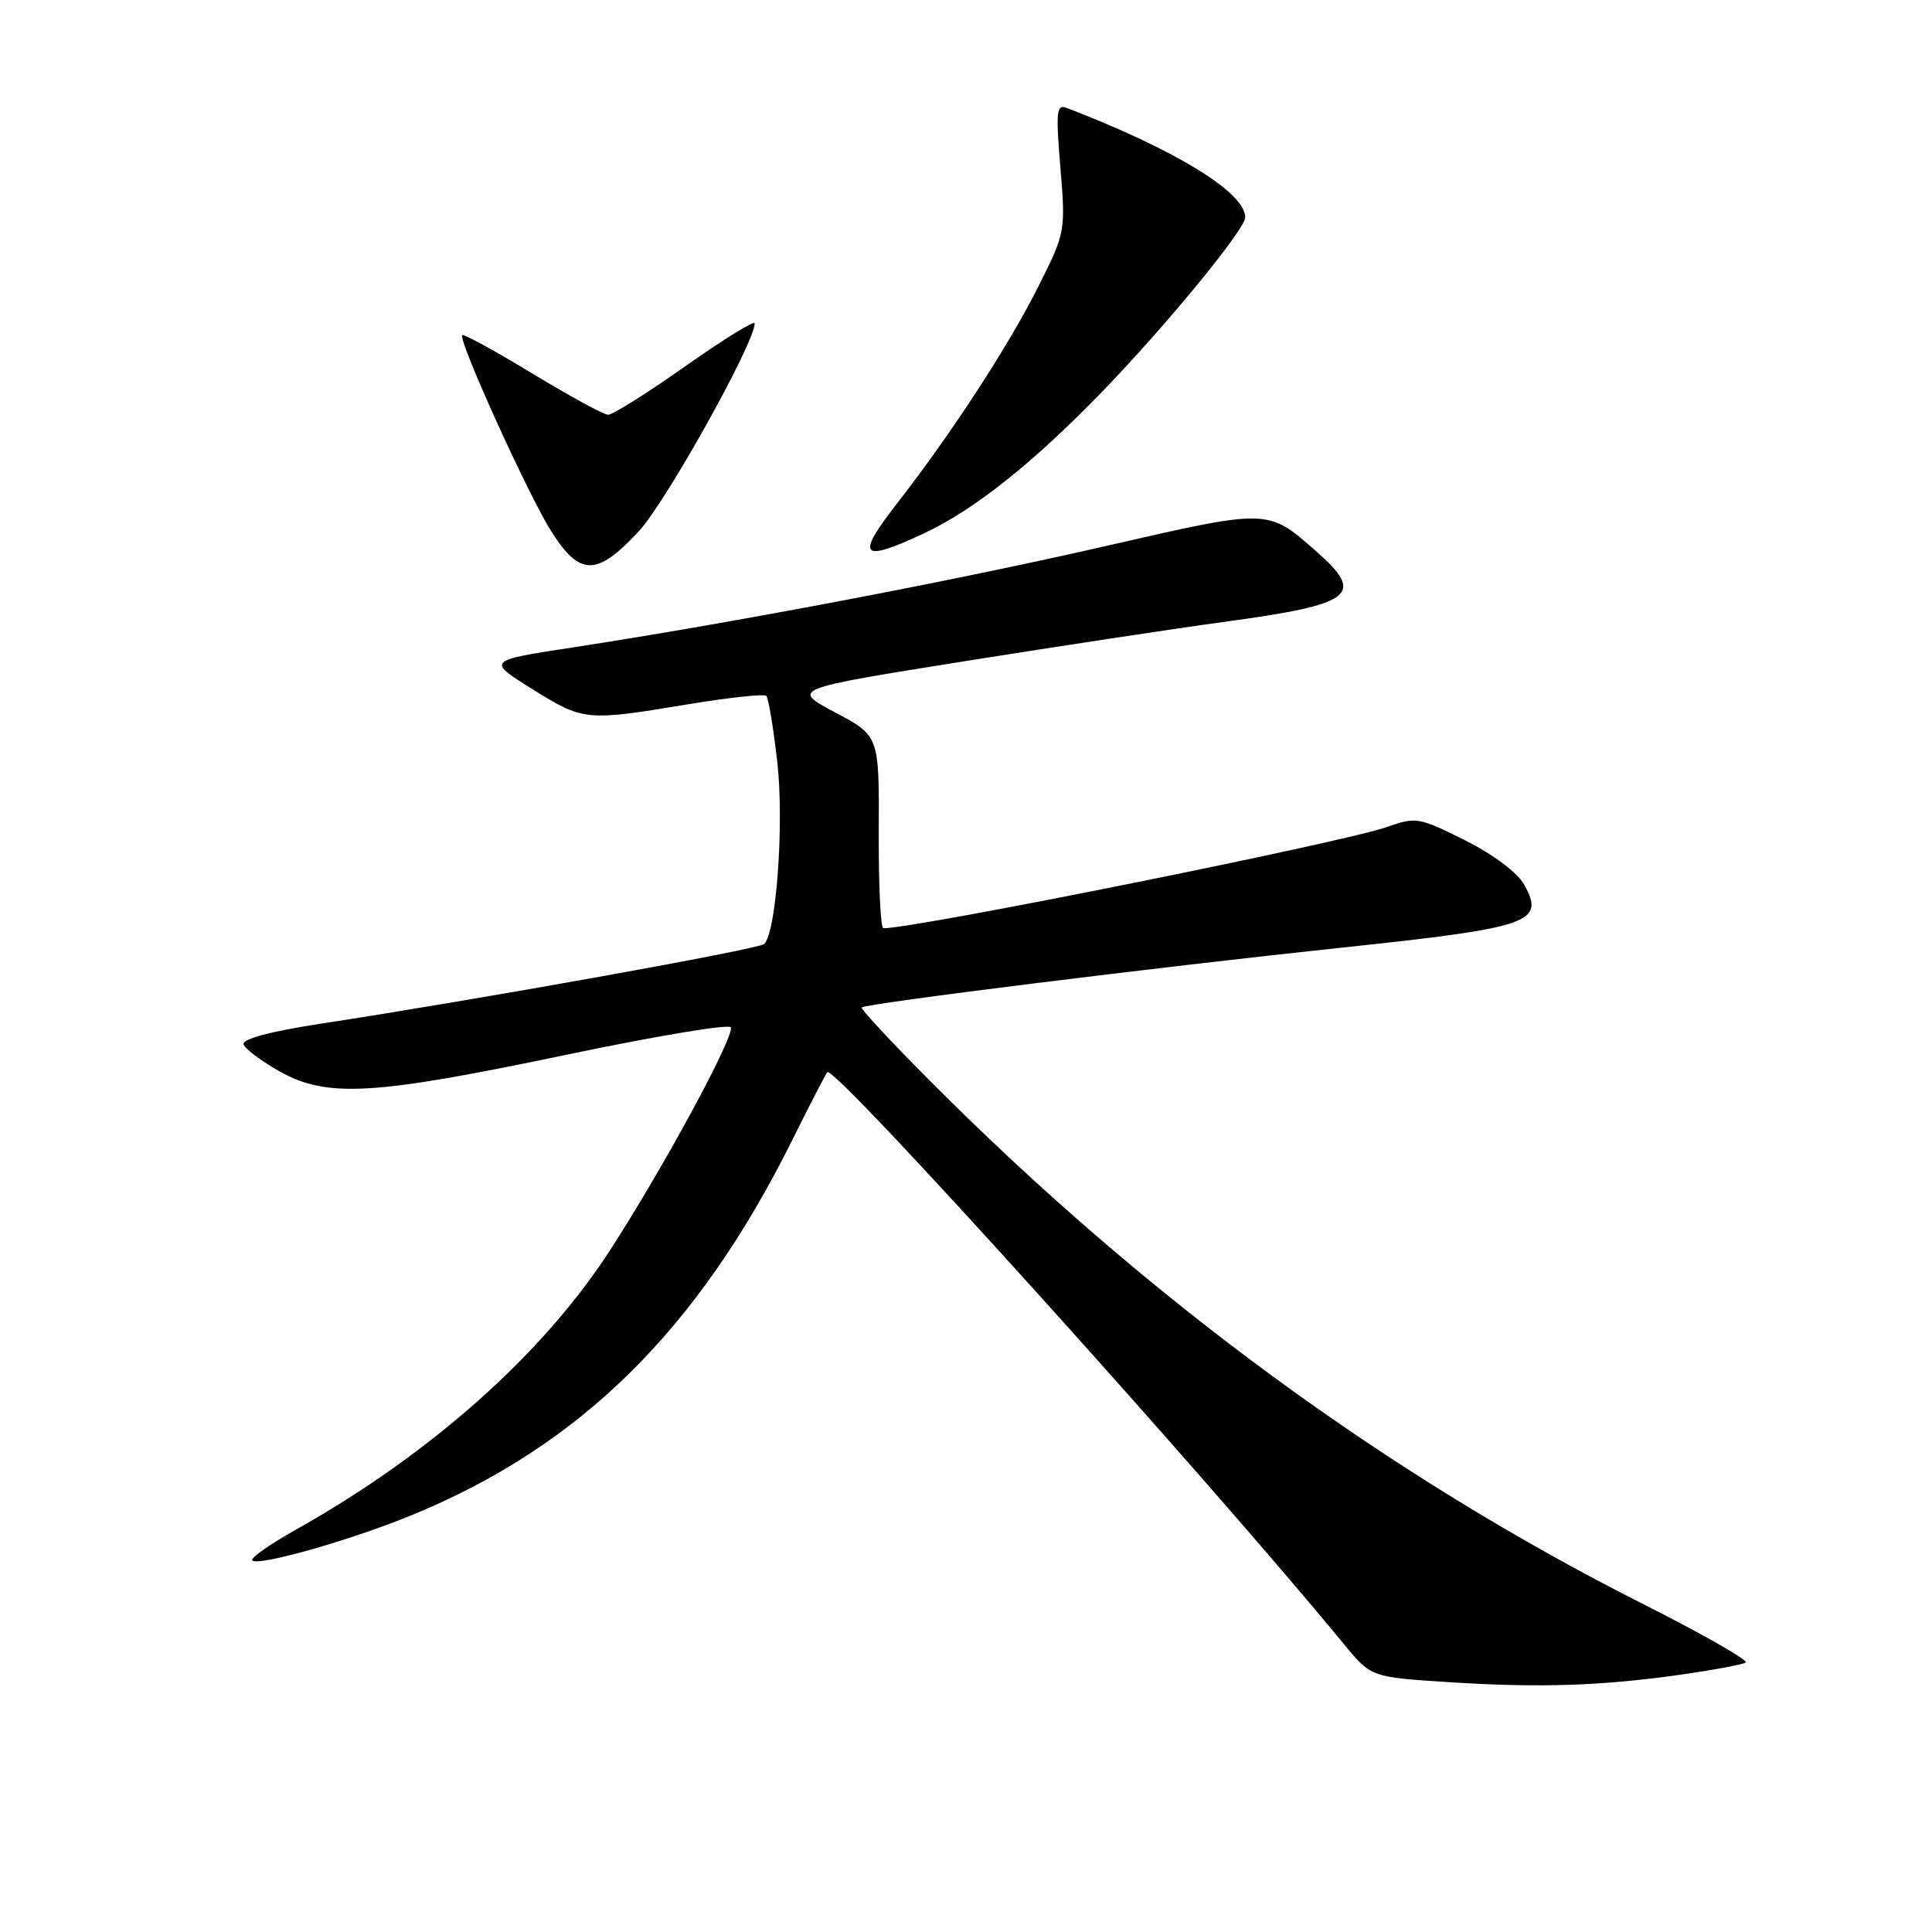 <?xml version="1.0" encoding="UTF-8" standalone="no"?>
<!DOCTYPE svg PUBLIC "-//W3C//DTD SVG 1.1//EN" "http://www.w3.org/Graphics/SVG/1.1/DTD/svg11.dtd" >
<svg xmlns="http://www.w3.org/2000/svg" xmlns:xlink="http://www.w3.org/1999/xlink" version="1.1" viewBox="0 0 256 256">
 <g >
 <path fill="currentColor"
d=" M 223.00 221.86 C 227.12 221.27 230.86 220.57 231.31 220.30 C 231.75 220.03 225.68 216.56 217.81 212.59 C 183.83 195.46 151.97 172.09 123.18 143.17 C 118.05 138.02 114.00 133.66 114.18 133.49 C 114.70 132.97 153.73 128.11 177.87 125.56 C 202.86 122.91 204.77 122.25 201.96 117.22 C 201.05 115.60 197.87 113.22 194.10 111.33 C 188.01 108.29 187.62 108.22 183.75 109.59 C 177.96 111.63 121.42 123.00 117.05 123.00 C 116.68 123.00 116.41 117.26 116.44 110.25 C 116.50 97.50 116.50 97.50 110.66 94.40 C 104.82 91.29 104.82 91.29 127.66 87.64 C 140.22 85.64 155.68 83.29 162.00 82.43 C 179.39 80.08 181.01 78.85 174.38 73.03 C 167.94 67.37 168.21 67.38 146.40 72.38 C 126.37 76.97 97.30 82.50 76.00 85.77 C 64.50 87.53 64.50 87.53 70.47 91.27 C 77.30 95.54 77.64 95.57 91.06 93.34 C 96.54 92.43 101.26 91.92 101.54 92.21 C 101.82 92.49 102.48 96.42 102.99 100.94 C 103.92 109.05 102.87 123.60 101.25 125.09 C 100.50 125.78 63.26 132.47 42.71 135.61 C 35.82 136.67 32.05 137.67 32.28 138.38 C 32.48 139.00 34.64 140.61 37.07 141.98 C 43.36 145.49 49.45 145.13 75.00 139.77 C 86.83 137.29 96.65 135.65 96.84 136.13 C 97.31 137.38 87.88 154.79 80.83 165.67 C 71.91 179.46 57.03 192.69 39.20 202.69 C 35.73 204.64 33.14 206.47 33.43 206.77 C 34.23 207.56 46.46 204.09 54.50 200.79 C 76.89 191.61 92.46 176.26 105.01 151.00 C 107.33 146.32 109.41 142.31 109.63 142.07 C 110.56 141.06 159.40 195.15 178.09 217.87 C 181.68 222.24 181.68 222.24 192.09 222.90 C 204.05 223.67 212.36 223.39 223.00 221.86 Z  M 84.64 70.40 C 88.24 66.53 100.00 45.44 100.00 42.84 C 100.00 42.41 95.87 44.96 90.82 48.52 C 85.76 52.09 81.15 54.98 80.57 54.96 C 79.98 54.94 75.47 52.48 70.55 49.50 C 65.63 46.51 61.44 44.22 61.25 44.41 C 60.66 45.01 70.01 65.62 73.05 70.41 C 76.84 76.39 79.07 76.39 84.64 70.40 Z  M 122.50 70.64 C 129.07 67.56 136.80 61.42 145.87 52.08 C 154.32 43.38 165.00 30.39 165.00 28.81 C 165.00 25.50 155.77 19.84 141.32 14.29 C 139.99 13.78 139.89 14.81 140.51 22.22 C 141.20 30.62 141.17 30.83 137.63 37.88 C 133.62 45.87 126.15 57.34 118.83 66.75 C 113.32 73.83 114.05 74.60 122.50 70.64 Z "/>
</g>
</svg>